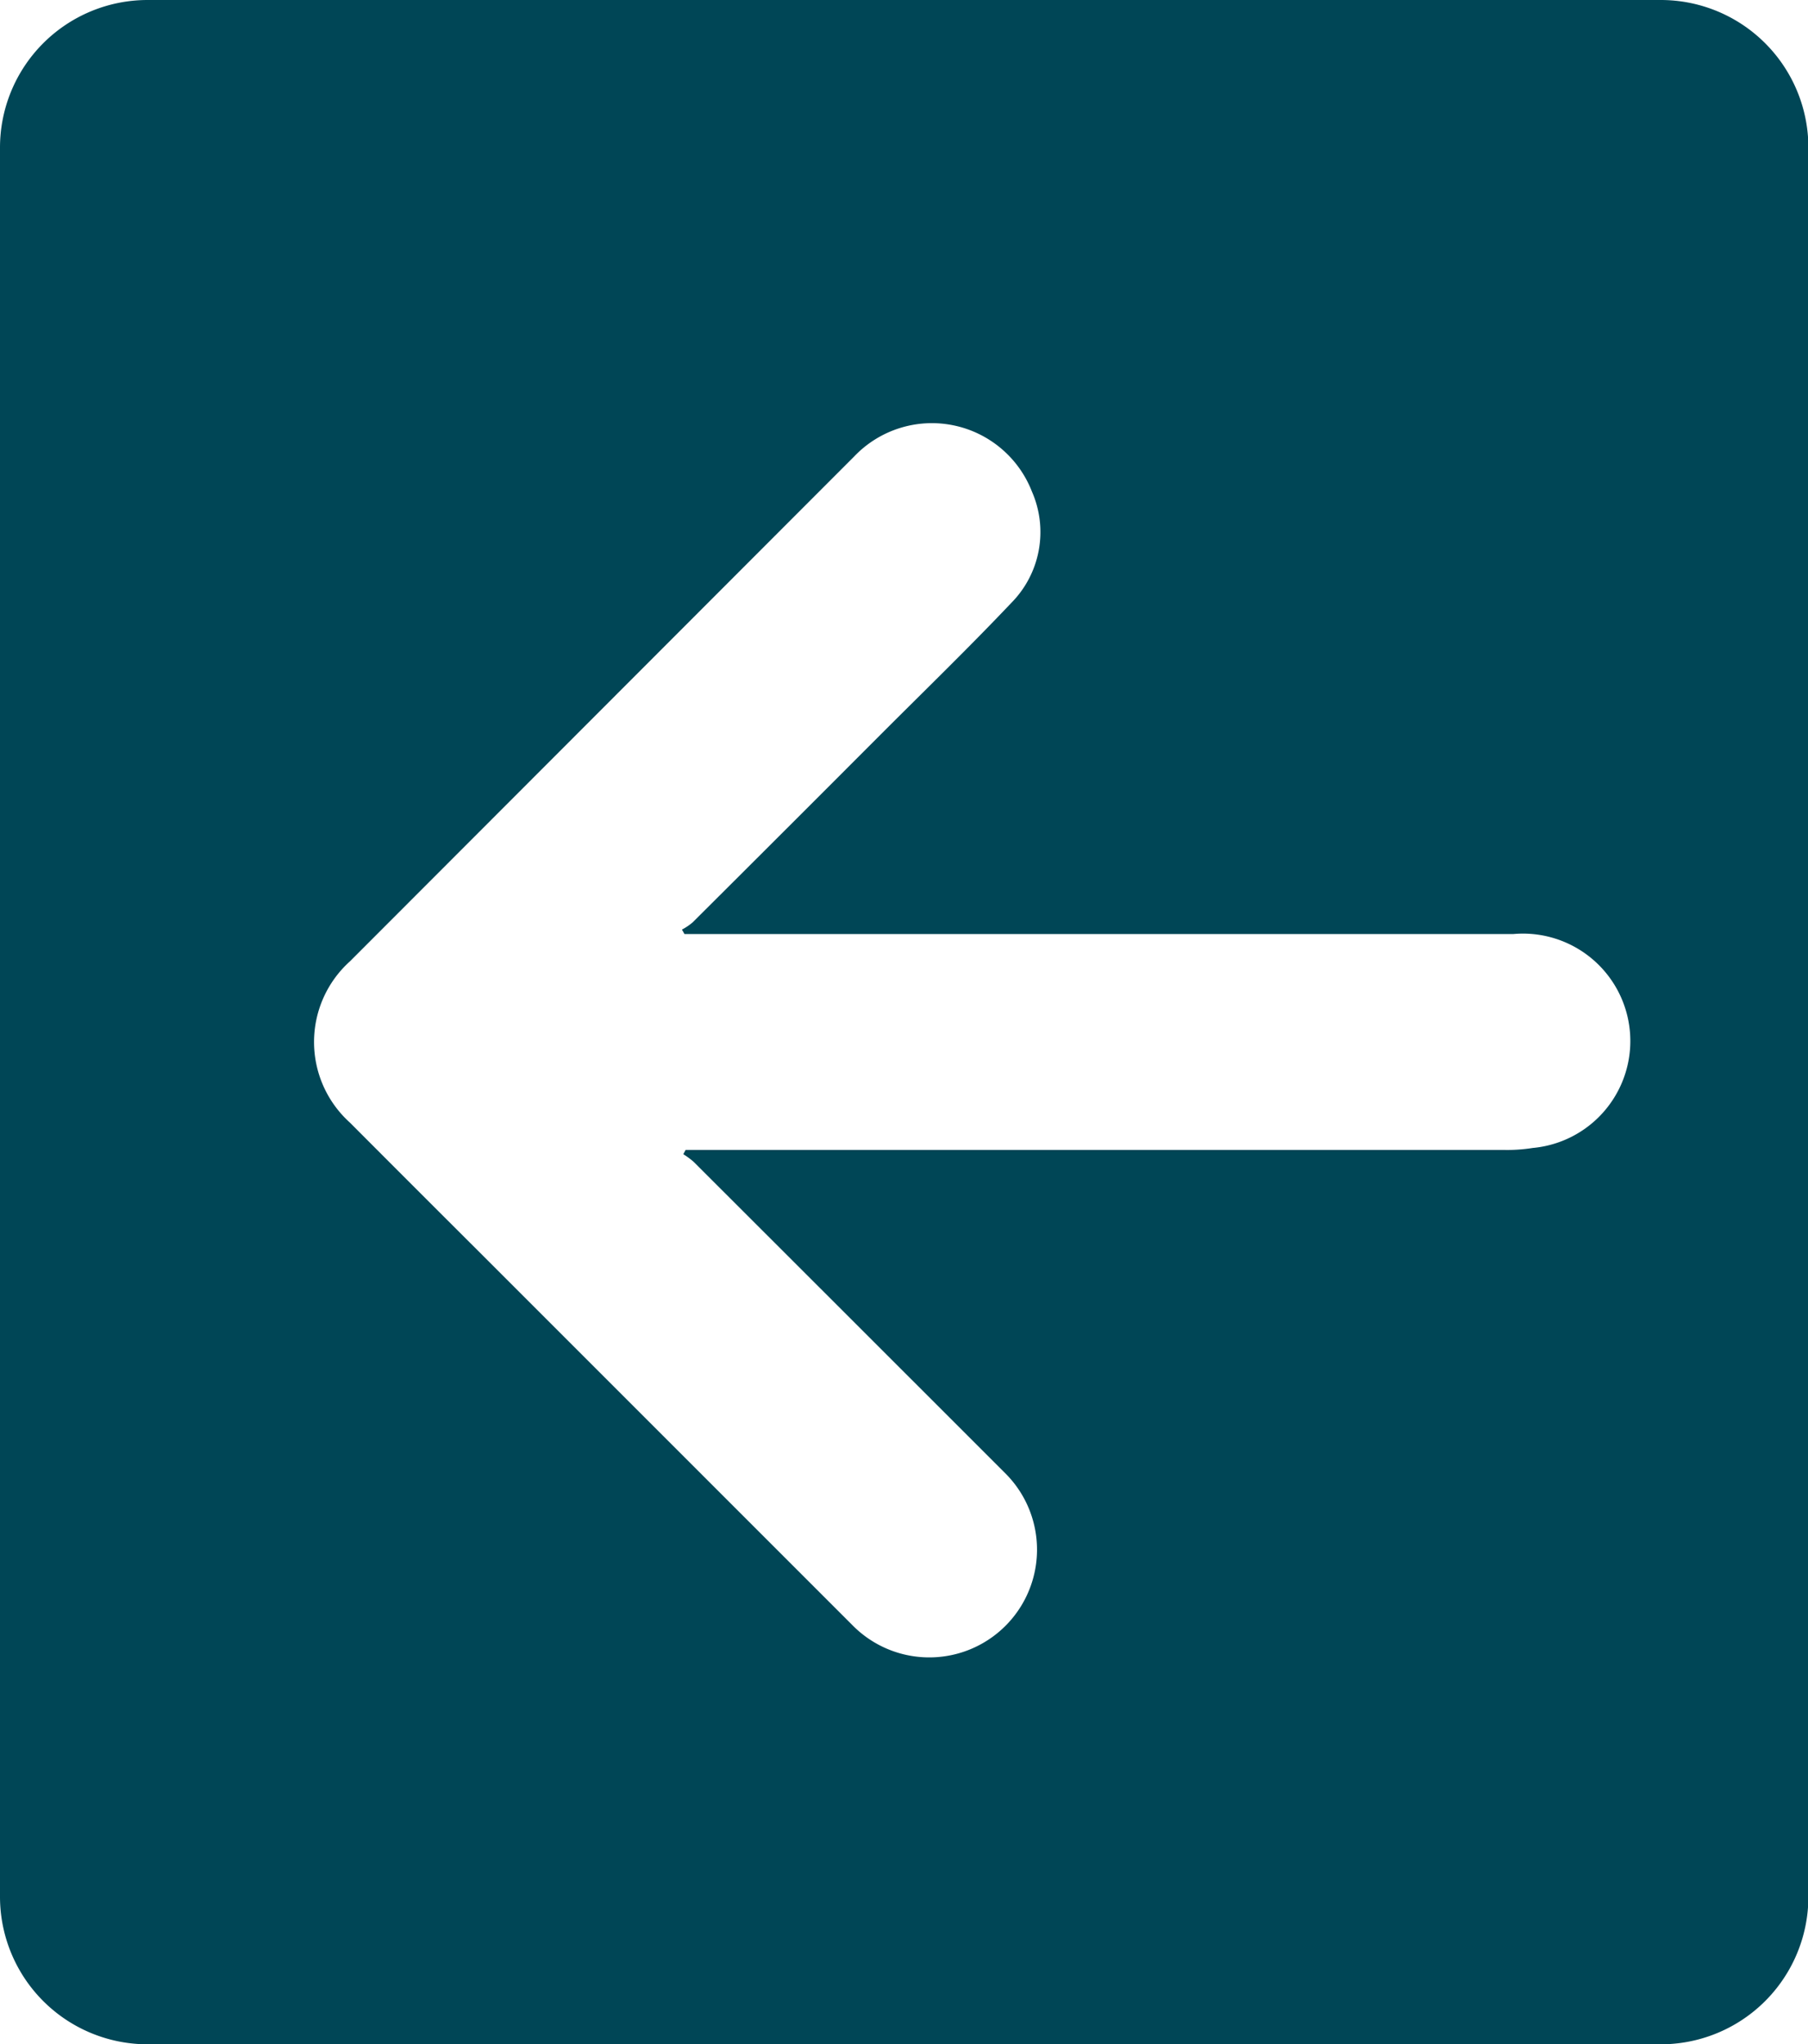 <svg xmlns="http://www.w3.org/2000/svg" viewBox="0 0 92.98 105.12"><defs><style>.cls-1{fill:#004656;}</style></defs><g id="_1" data-name="1"><path class="cls-1" d="M7.59,0h77.8A7.59,7.59,0,0,1,93,7.59V97.52a7.59,7.59,0,0,1-7.59,7.6H7.59A7.59,7.59,0,0,1,0,97.52V7.59A7.59,7.59,0,0,1,7.59,0ZM35.26,59.13H77.32a8.34,8.34,0,0,0,1.5-.1,5.52,5.52,0,0,0-1-11H35.2l-.13-.23a2.94,2.94,0,0,0,.55-.37q4.85-4.83,9.68-9.67c2.25-2.25,4.53-4.46,6.71-6.76a5.18,5.18,0,0,0,1.06-5.72,5.52,5.52,0,0,0-9.14-1.81L18,49.43a5.58,5.58,0,0,0,0,8.3q3.32,3.33,6.65,6.65L43.83,83.56a5.54,5.54,0,1,0,7.92-7.75q-8-8-16.08-16.07a4.26,4.26,0,0,0-.53-.39Z"/></g></svg>